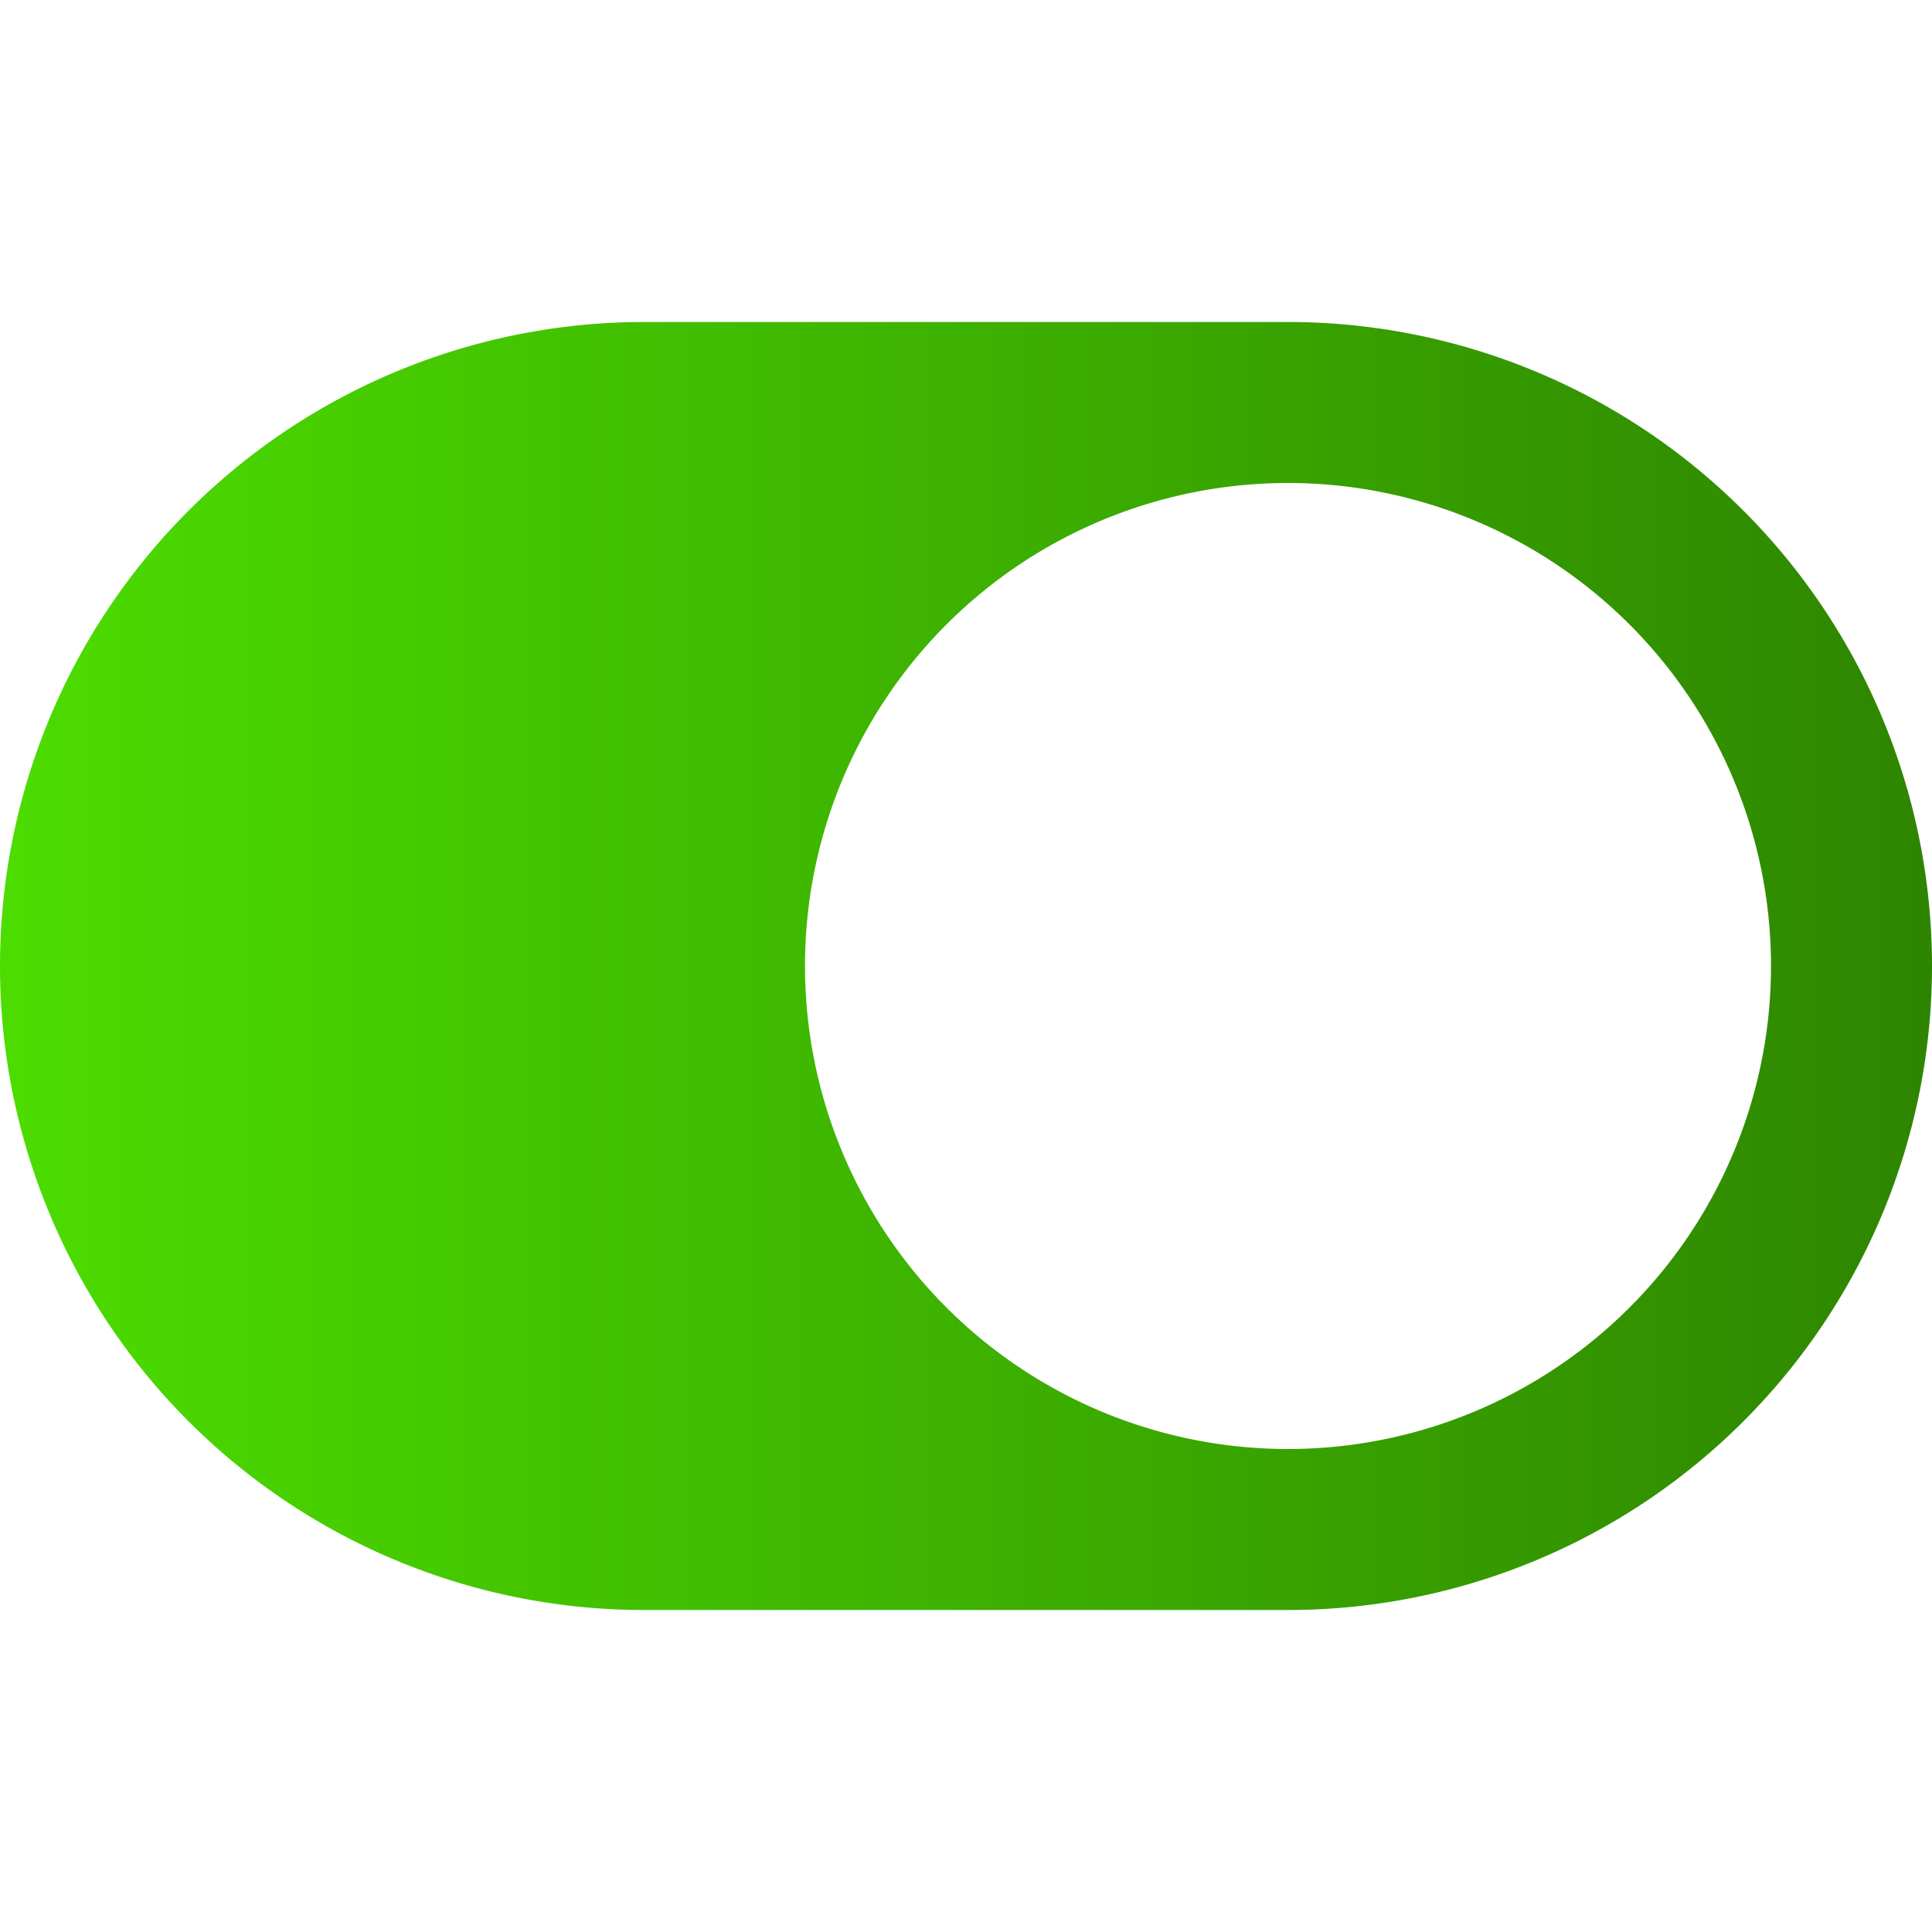 <svg xmlns="http://www.w3.org/2000/svg" xmlns:xlink="http://www.w3.org/1999/xlink" width="12" height="12" viewBox="0 0 12 12"><defs><style>.a{stroke:#707070;}.a,.c{fill:url(#a);}.b{clip-path:url(#b);}</style><linearGradient id="a" x1="1" y1="0.5" x2="0" y2="0.5" gradientUnits="objectBoundingBox"><stop offset="0" stop-color="#2e8500"/><stop offset="1" stop-color="#4cdd00"/></linearGradient><clipPath id="b"><rect class="a" width="12" height="12" transform="translate(-9637 -5145)"/></clipPath></defs><g transform="translate(0)"><g class="b" transform="translate(9637 5145)"><path class="c" d="M8,1.333H4a4,4,0,0,0,0,8H8a4,4,0,0,0,0-8Zm0,7a3,3,0,1,1,3-3A3,3,0,0,1,8,8.333Z" transform="translate(-9637 -5144.333)"/></g></g></svg>